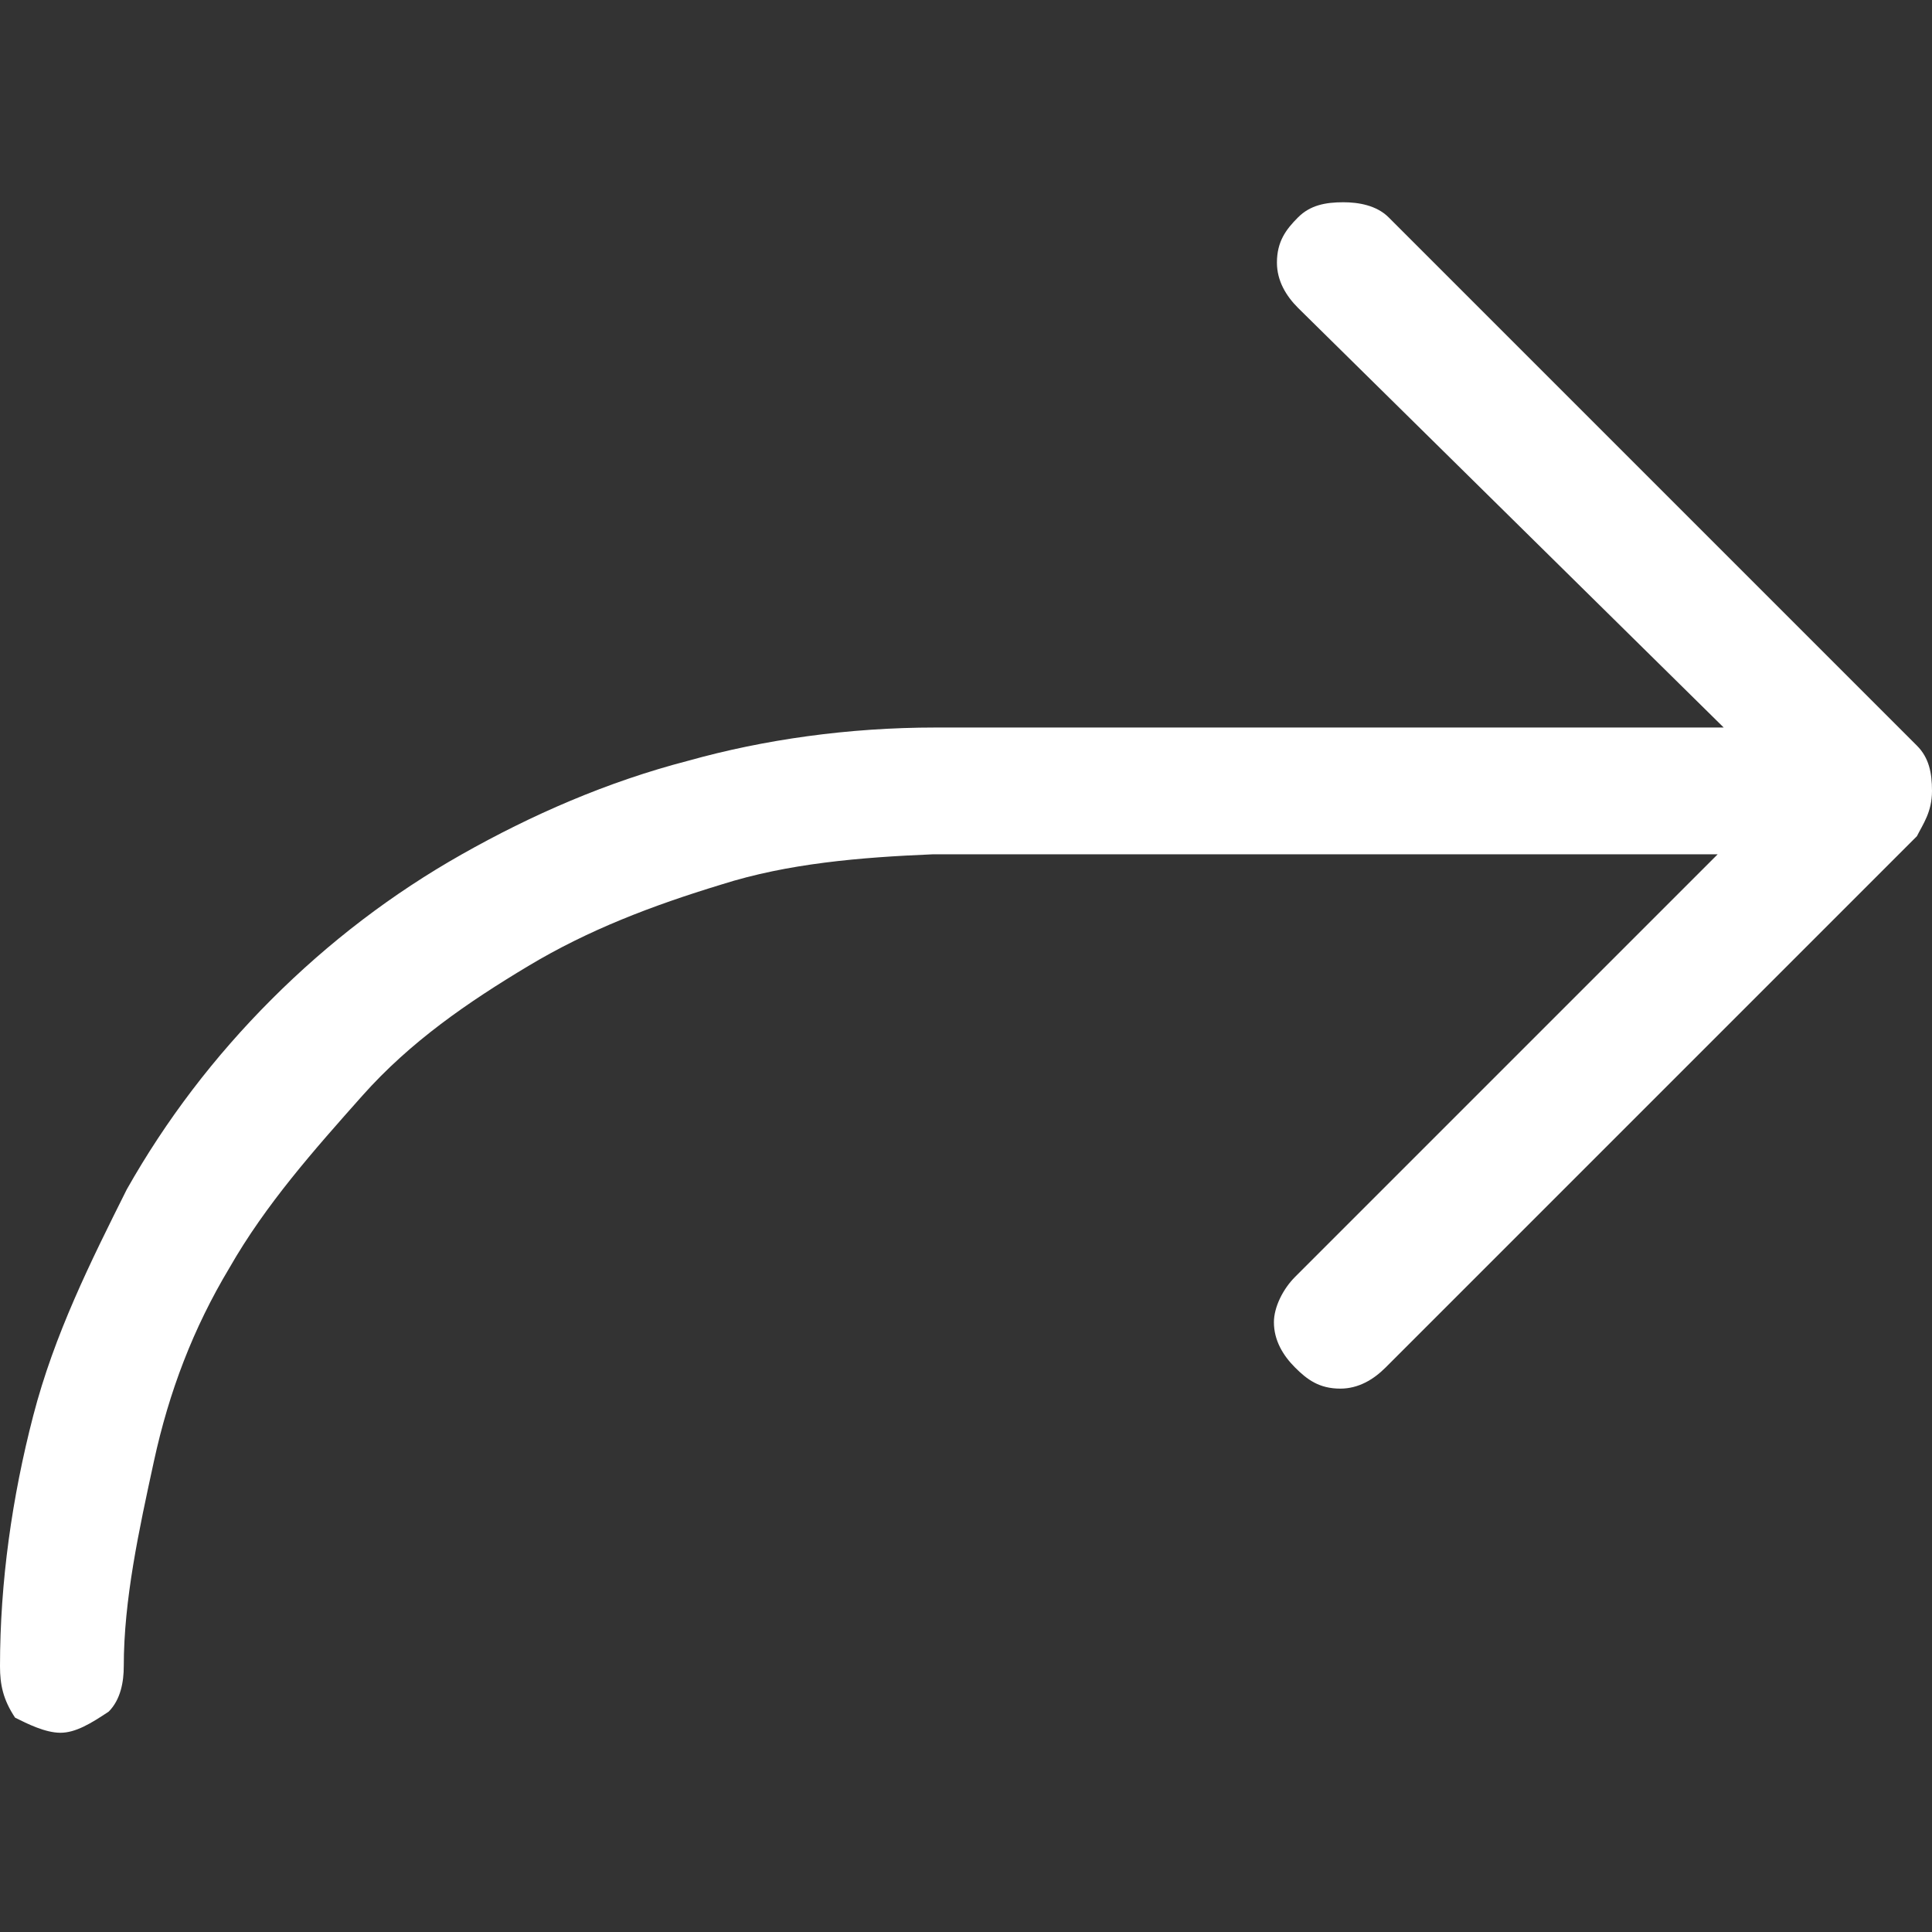 <?xml version="1.0" encoding="utf-8"?>
<!-- Generator: Adobe Illustrator 26.0.3, SVG Export Plug-In . SVG Version: 6.00 Build 0)  -->
<svg version="1.1"
	 id="svg8" sodipodi:docname="shortcut.svg" xmlns:cc="http://creativecommons.org/ns#" xmlns:dc="http://purl.org/dc/elements/1.1/" xmlns:inkscape="http://www.inkscape.org/namespaces/inkscape" xmlns:rdf="http://www.w3.org/1999/02/22-rdf-syntax-ns#" xmlns:sodipodi="http://sodipodi.sourceforge.net/DTD/sodipodi-0.dtd" xmlns:svg="http://www.w3.org/2000/svg"
	 xmlns="http://www.w3.org/2000/svg" xmlns:xlink="http://www.w3.org/1999/xlink" x="0px" y="0px" viewBox="0 0 64 64"
	 style="enable-background:new 0 0 64 64;" xml:space="preserve">
<rect x="0" y="0" width="64" height="64" fill="#333333" stroke="none"/>
<style type="text/css">
	.st0{fill:#FFFFFF;}
</style>
<sodipodi:namedview  bordercolor="#666666" borderlayer="true" borderopacity="1.0" id="base" inkscape:bbox-nodes="true" inkscape:current-layer="layer25" inkscape:cx="-2.8635478" inkscape:cy="2.7808125" inkscape:document-units="px" inkscape:guide-bbox="true" inkscape:measure-end="20,12.498" inkscape:measure-start="18.8975,12.498" inkscape:object-paths="true" inkscape:pageopacity="0" inkscape:pageshadow="2" inkscape:showpageshadow="false" inkscape:snap-bbox="true" inkscape:snap-bbox-edge-midpoints="true" inkscape:snap-bbox-midpoints="true" inkscape:snap-center="true" inkscape:snap-global="true" inkscape:snap-intersection-paths="true" inkscape:snap-midpoints="true" inkscape:snap-object-midpoints="true" inkscape:snap-page="true" inkscape:snap-smooth-nodes="true" inkscape:window-height="1027" inkscape:window-maximized="1" inkscape:window-width="1920" inkscape:window-x="-8" inkscape:window-y="-8" inkscape:zoom="22.59728" pagecolor="#505050" showgrid="false" showguides="true" units="px">
	<sodipodi:guide  id="guide4039" inkscape:locked="false" orientation="1,0" position="10,10"></sodipodi:guide>
	<sodipodi:guide  id="guide3935" inkscape:locked="false" orientation="0,1" position="10,10"></sodipodi:guide>
</sodipodi:namedview>
<path class="st0" d="M23.9,29.3c-2.3,0.7-4.4,1.5-6.4,2.7s-3.9,2.5-5.5,4.3S8.8,39.9,7.6,42c-1.2,2-2,4.1-2.5,6.4s-1,4.6-1,6.8
	c0,0.5-0.1,1.1-0.5,1.5C3,57.1,2.5,57.4,2,57.4s-1.1-0.3-1.5-0.5C0.1,56.3,0,55.8,0,55.2c0-2.8,0.4-5.6,1.1-8.3s1.9-5.1,3.1-7.5
	C5.5,37.1,7.1,35,9,33.1c1.9-1.9,4-3.5,6.3-4.8s4.8-2.4,7.5-3.1c2.5-0.7,5.3-1.1,8.2-1.1h26.1L43,10.2c-0.4-0.4-0.7-0.9-0.7-1.5
	c0-0.7,0.3-1.1,0.7-1.5s0.9-0.5,1.5-0.5c0.5,0,1.1,0.1,1.5,0.5l17.5,17.5c0.4,0.4,0.5,0.9,0.5,1.5c0,0.7-0.3,1.1-0.5,1.5L45.9,45.3
	C45.5,45.7,45,46,44.4,46c-0.7,0-1.1-0.3-1.5-0.7s-0.7-0.9-0.7-1.5c0-0.5,0.3-1.1,0.7-1.5l14-14h-26C28.5,28.4,26.1,28.6,23.9,29.3z
	"/>
</svg>
